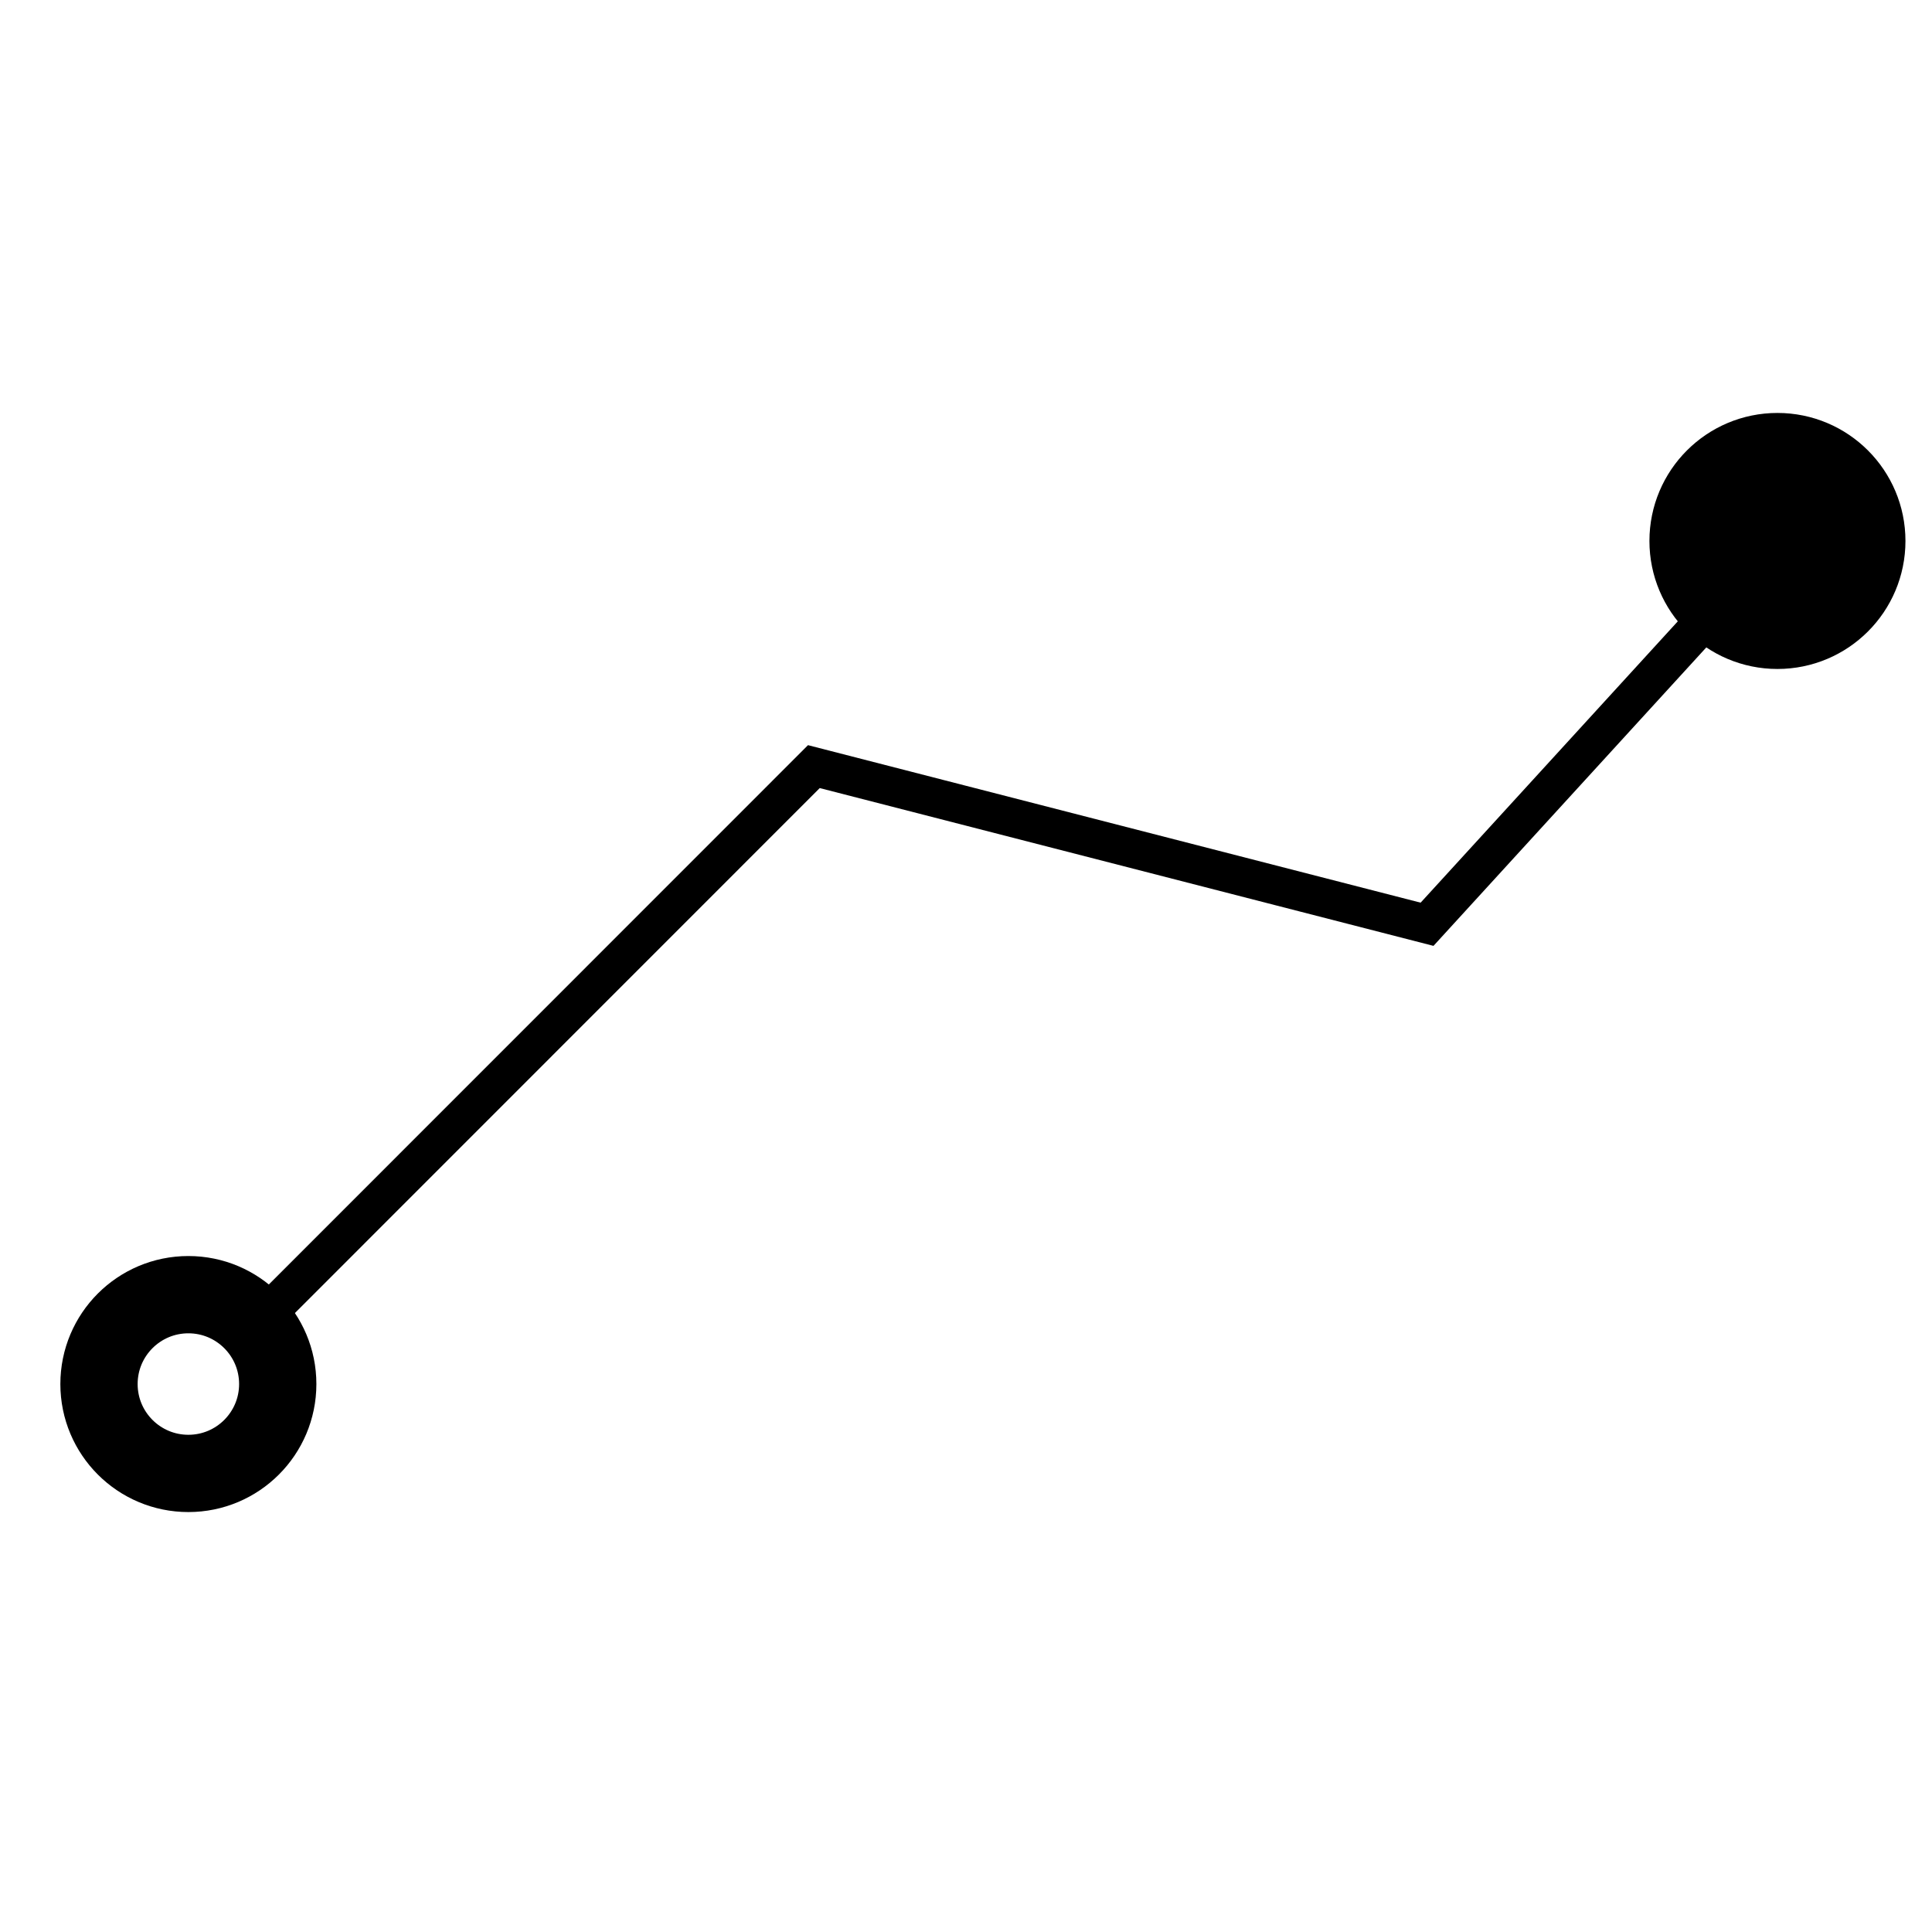 <?xml version="1.0" encoding="utf-8"?>
<!-- Generator: Adobe Illustrator 16.0.0, SVG Export Plug-In . SVG Version: 6.00 Build 0)  -->
<!DOCTYPE svg PUBLIC "-//W3C//DTD SVG 1.1//EN" "http://www.w3.org/Graphics/SVG/1.1/DTD/svg11.dtd">
<svg version="1.1" id="Layer_1" xmlns="http://www.w3.org/2000/svg" xmlns:xlink="http://www.w3.org/1999/xlink" x="0px" y="0px"
	 width="50px" height="50px" viewBox="0 0 50 50" enable-background="new 0 0 50 50" xml:space="preserve">
<polyline fill="none" stroke="#000000" stroke-miterlimit="10" points="6.267,34.64 21.063,19.84 36.932,23.92 46,14 "/>
<circle fill="none" stroke="#000000" stroke-width="2" stroke-miterlimit="10" cx="4.875" cy="35.819" r="2.313"/>
<circle stroke="#000000" stroke-width="2" stroke-miterlimit="10" cx="46" cy="14" r="2.313"/>
</svg>
